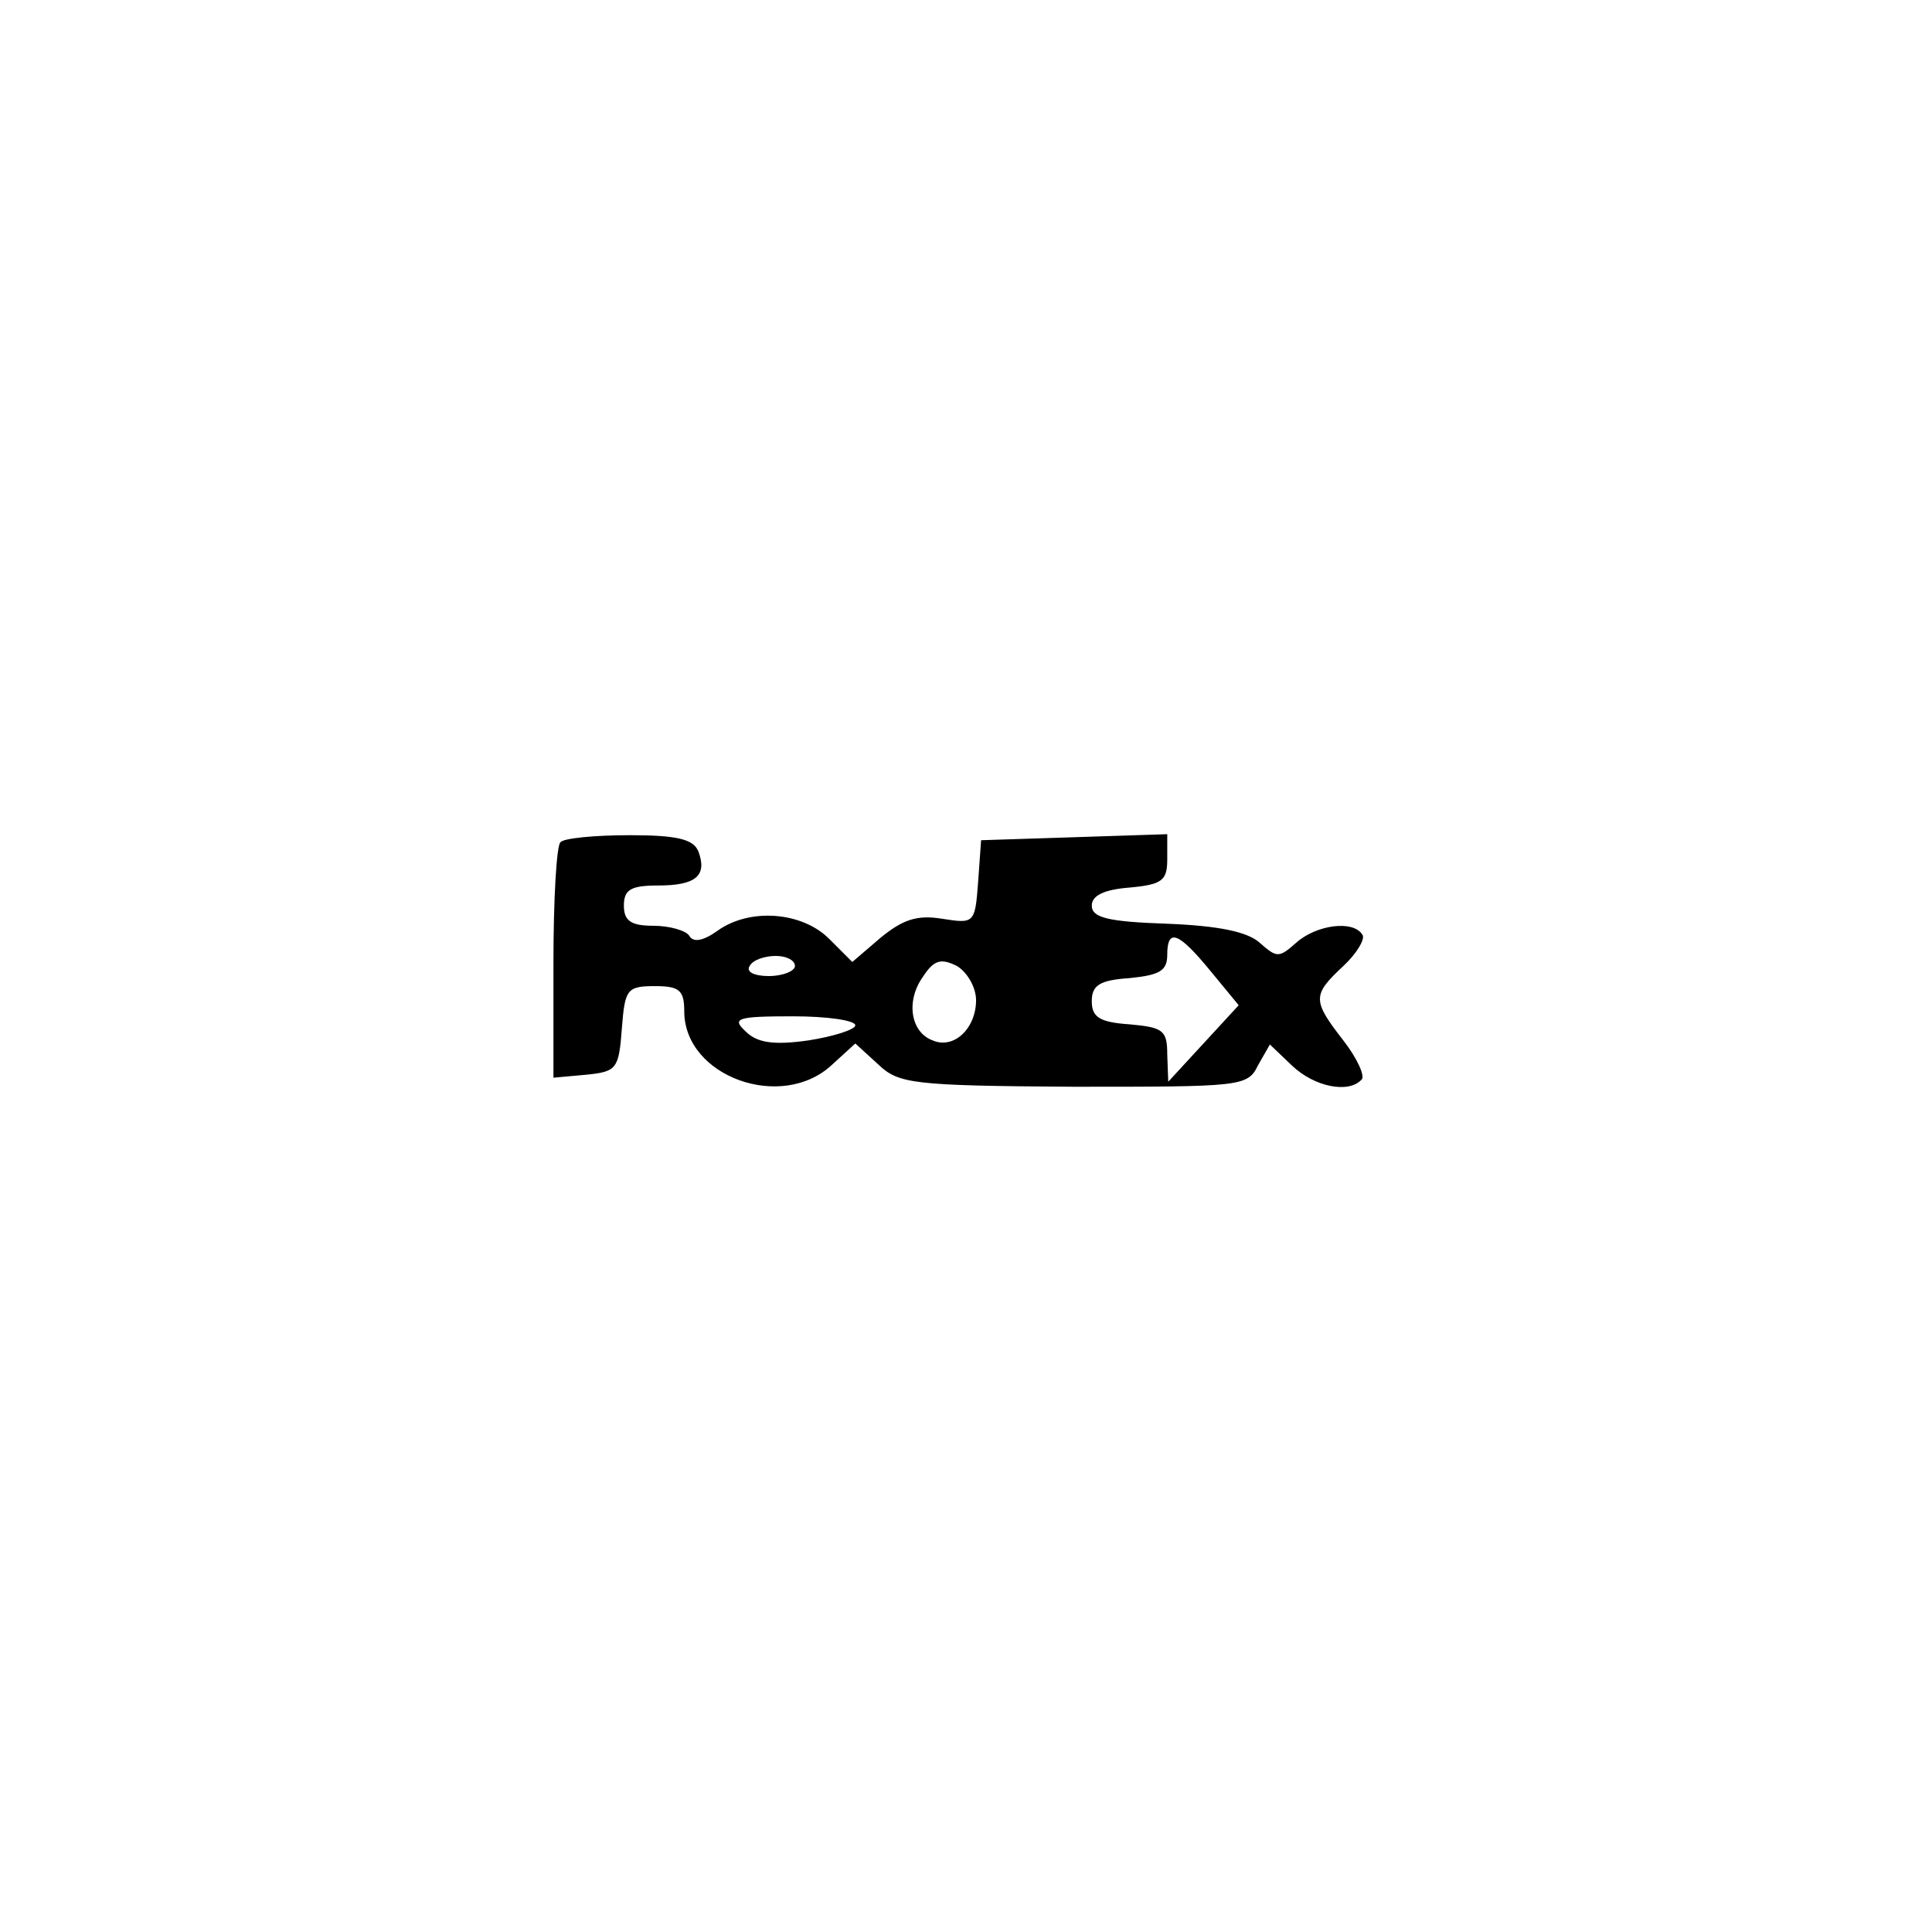 <?xml version="1.0" standalone="no"?>
<!DOCTYPE svg PUBLIC "-//W3C//DTD SVG 20010904//EN"
 "http://www.w3.org/TR/2001/REC-SVG-20010904/DTD/svg10.dtd">
<svg version="1.0" xmlns="http://www.w3.org/2000/svg"
 width="192pt" height="192pt" viewBox="0 0 192 192"
 preserveAspectRatio="xMidYMid meet">
<g transform="translate(0,192) scale(0.1,-0.1)"
fill="#000000" stroke="none">
811 c445 -92 729 -532 635 -987 -62 -301 -295 -546 -601 -630 -91 -26 -329
-26 -420 0 -291 80 -516 305 -596 596 -26 91 -26 329 0 420 120 433 542 692
982 601z"/>
<path d="M557 1083 c-4 -3 -7 -58 -7 -120 l0 -114 33 3 c30 3 32 6 35 46 3 39
5 42 33 42 24 0 29 -4 29 -25 0 -65 97 -100 147 -53 l23 21 23 -21 c20 -19 34
-21 194 -22 165 0 173 0 183 21 l12 21 22 -21 c22 -21 56 -28 69 -14 4 3 -4
21 -18 39 -31 40 -31 45 0 74 13 12 22 27 19 31 -9 15 -46 10 -66 -8 -17 -15
-19 -15 -36 0 -12 11 -41 17 -92 19 -59 2 -75 6 -75 18 0 10 12 16 38 18 32 3
37 7 37 28 l0 25 -92 -3 -93 -3 -3 -42 c-3 -41 -4 -41 -36 -36 -25 4 -39 -1
-61 -19 l-28 -24 -23 23 c-27 27 -79 31 -111 8 -14 -10 -24 -12 -28 -5 -3 5
-19 10 -36 10 -22 0 -29 5 -29 20 0 16 7 20 34 20 38 0 49 10 40 34 -5 12 -21
16 -68 16 -35 0 -66 -3 -69 -7z m646 -128 l28 -34 -35 -38 -35 -38 -1 27 c0
24 -4 27 -37 30 -30 2 -38 7 -38 23 0 16 8 21 38 23 29 3 37 7 37 23 0 27 11
23 43 -16z m-413 5 c0 -5 -12 -10 -26 -10 -14 0 -23 4 -19 10 3 6 15 10 26 10
10 0 19 -4 19 -10z m180 -34 c0 -28 -22 -49 -43 -40 -22 8 -27 39 -10 63 11
17 18 19 34 11 10 -6 19 -21 19 -34z m-120 -25 c0 -4 -21 -11 -47 -15 -35 -5
-51 -2 -62 9 -14 13 -9 15 47 15 34 0 62 -4 62 -9z"/>
</g>
</svg>
